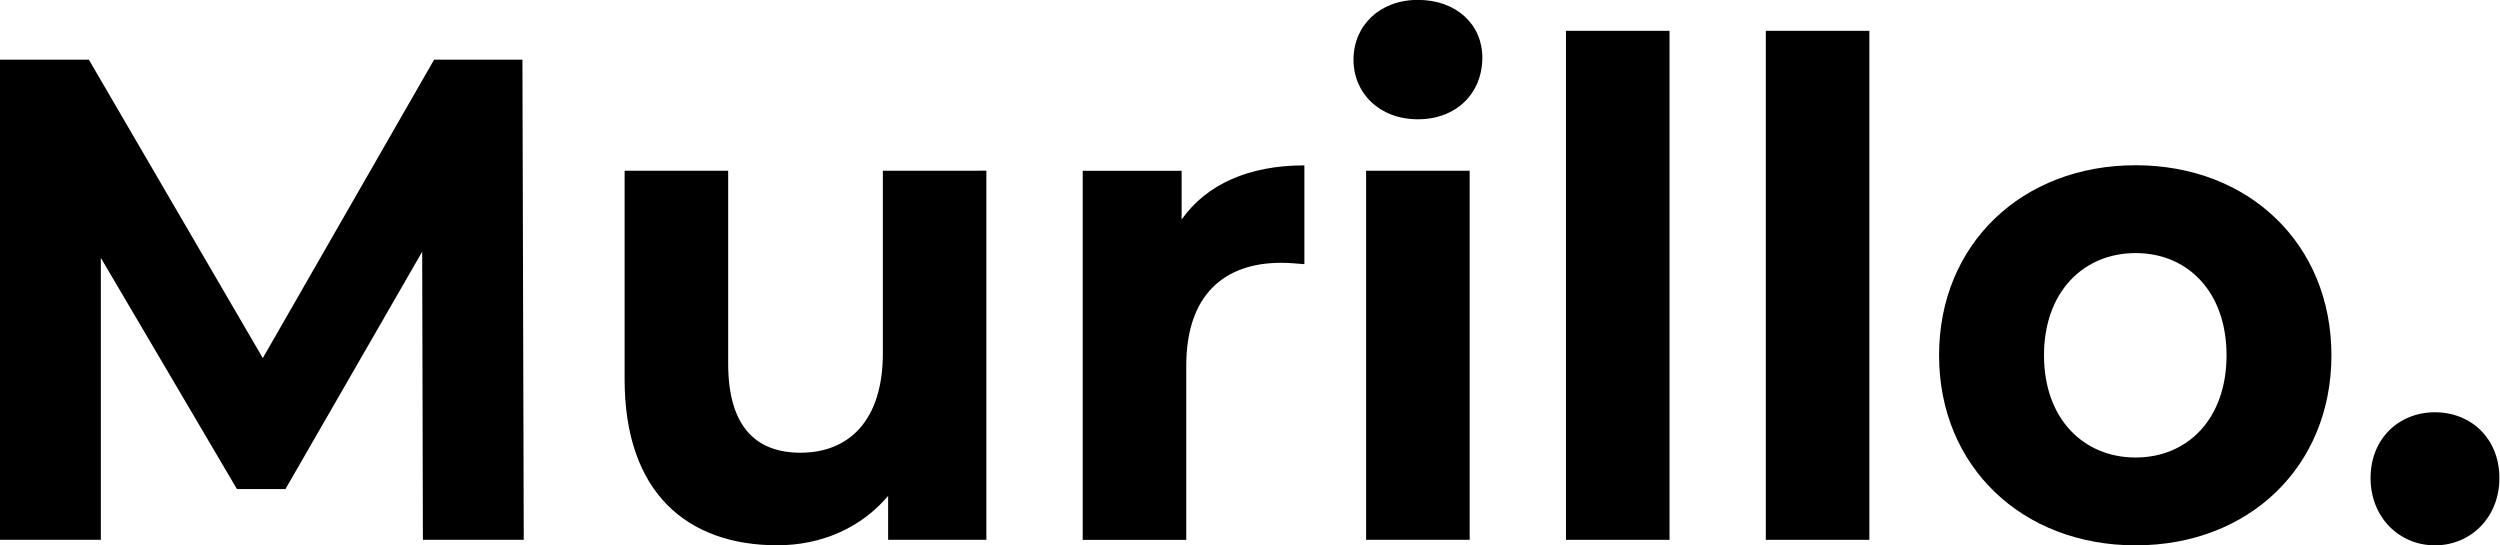 <svg width="55mm" height="12mm" version="1.1" viewBox="0 0 55 12" xmlns="http://www.w3.org/2000/svg" xmlns:cc="http://creativecommons.org/ns#" xmlns:dc="http://purl.org/dc/elements/1.1/" xmlns:rdf="http://www.w3.org/1999/02/22-rdf-syntax-ns#">
<g transform="matrix(1.38 0 0 1.426 -7.592 -4.768)" stroke-width=".265" aria-label="Murillo.">
<path d="m13.851 11.672-0.021-7.408h-1.408l-2.731 4.604-2.773-4.604h-1.418v7.408h1.609v-4.35l2.17 3.567h0.773l2.18-3.662 0.011 4.445z"/>
<path d="m19.576 5.978v2.815c0 1.048-0.55 1.535-1.312 1.535-0.73 0-1.154-0.423-1.154-1.376v-2.974h-1.651v3.217c0 1.757 1.005 2.561 2.434 2.561 0.699 0 1.333-0.265 1.767-0.762v0.677h1.566v-5.694z"/>
<path d="m24.339 6.73v-0.751h-1.577v5.694h1.651v-2.688c0-1.09 0.603-1.587 1.513-1.587 0.127 0 0.233 0.011 0.37 0.021v-1.524c-0.878 0-1.556 0.286-1.958 0.836z"/>
<path d="m28.106 5.184c0.614 0 1.027-0.402 1.027-0.953 0-0.508-0.413-0.889-1.027-0.889-0.614 0-1.027 0.402-1.027 0.921 0 0.519 0.413 0.921 1.027 0.921zm-0.826 6.488h1.651v-5.694h-1.651z"/>
<path d="m30.466 11.672h1.651v-7.853h-1.651z"/>
<path d="m33.652 11.672h1.651v-7.853h-1.651z"/>
<path d="m39.547 11.757c1.81 0 3.122-1.217 3.122-2.932 0-1.714-1.312-2.932-3.122-2.932s-3.133 1.217-3.133 2.932c0 1.714 1.323 2.932 3.133 2.932zm0-1.355c-0.826 0-1.46-0.593-1.46-1.577s0.635-1.577 1.46-1.577c0.826 0 1.45 0.593 1.45 1.577s-0.624 1.577-1.45 1.577z"/>
<path d="m44.32 11.757c0.572 0 1.027-0.434 1.027-1.037 0-0.614-0.455-1.016-1.027-1.016s-1.027 0.402-1.027 1.016c0 0.603 0.455 1.037 1.027 1.037z"/>
</g>
</svg>
